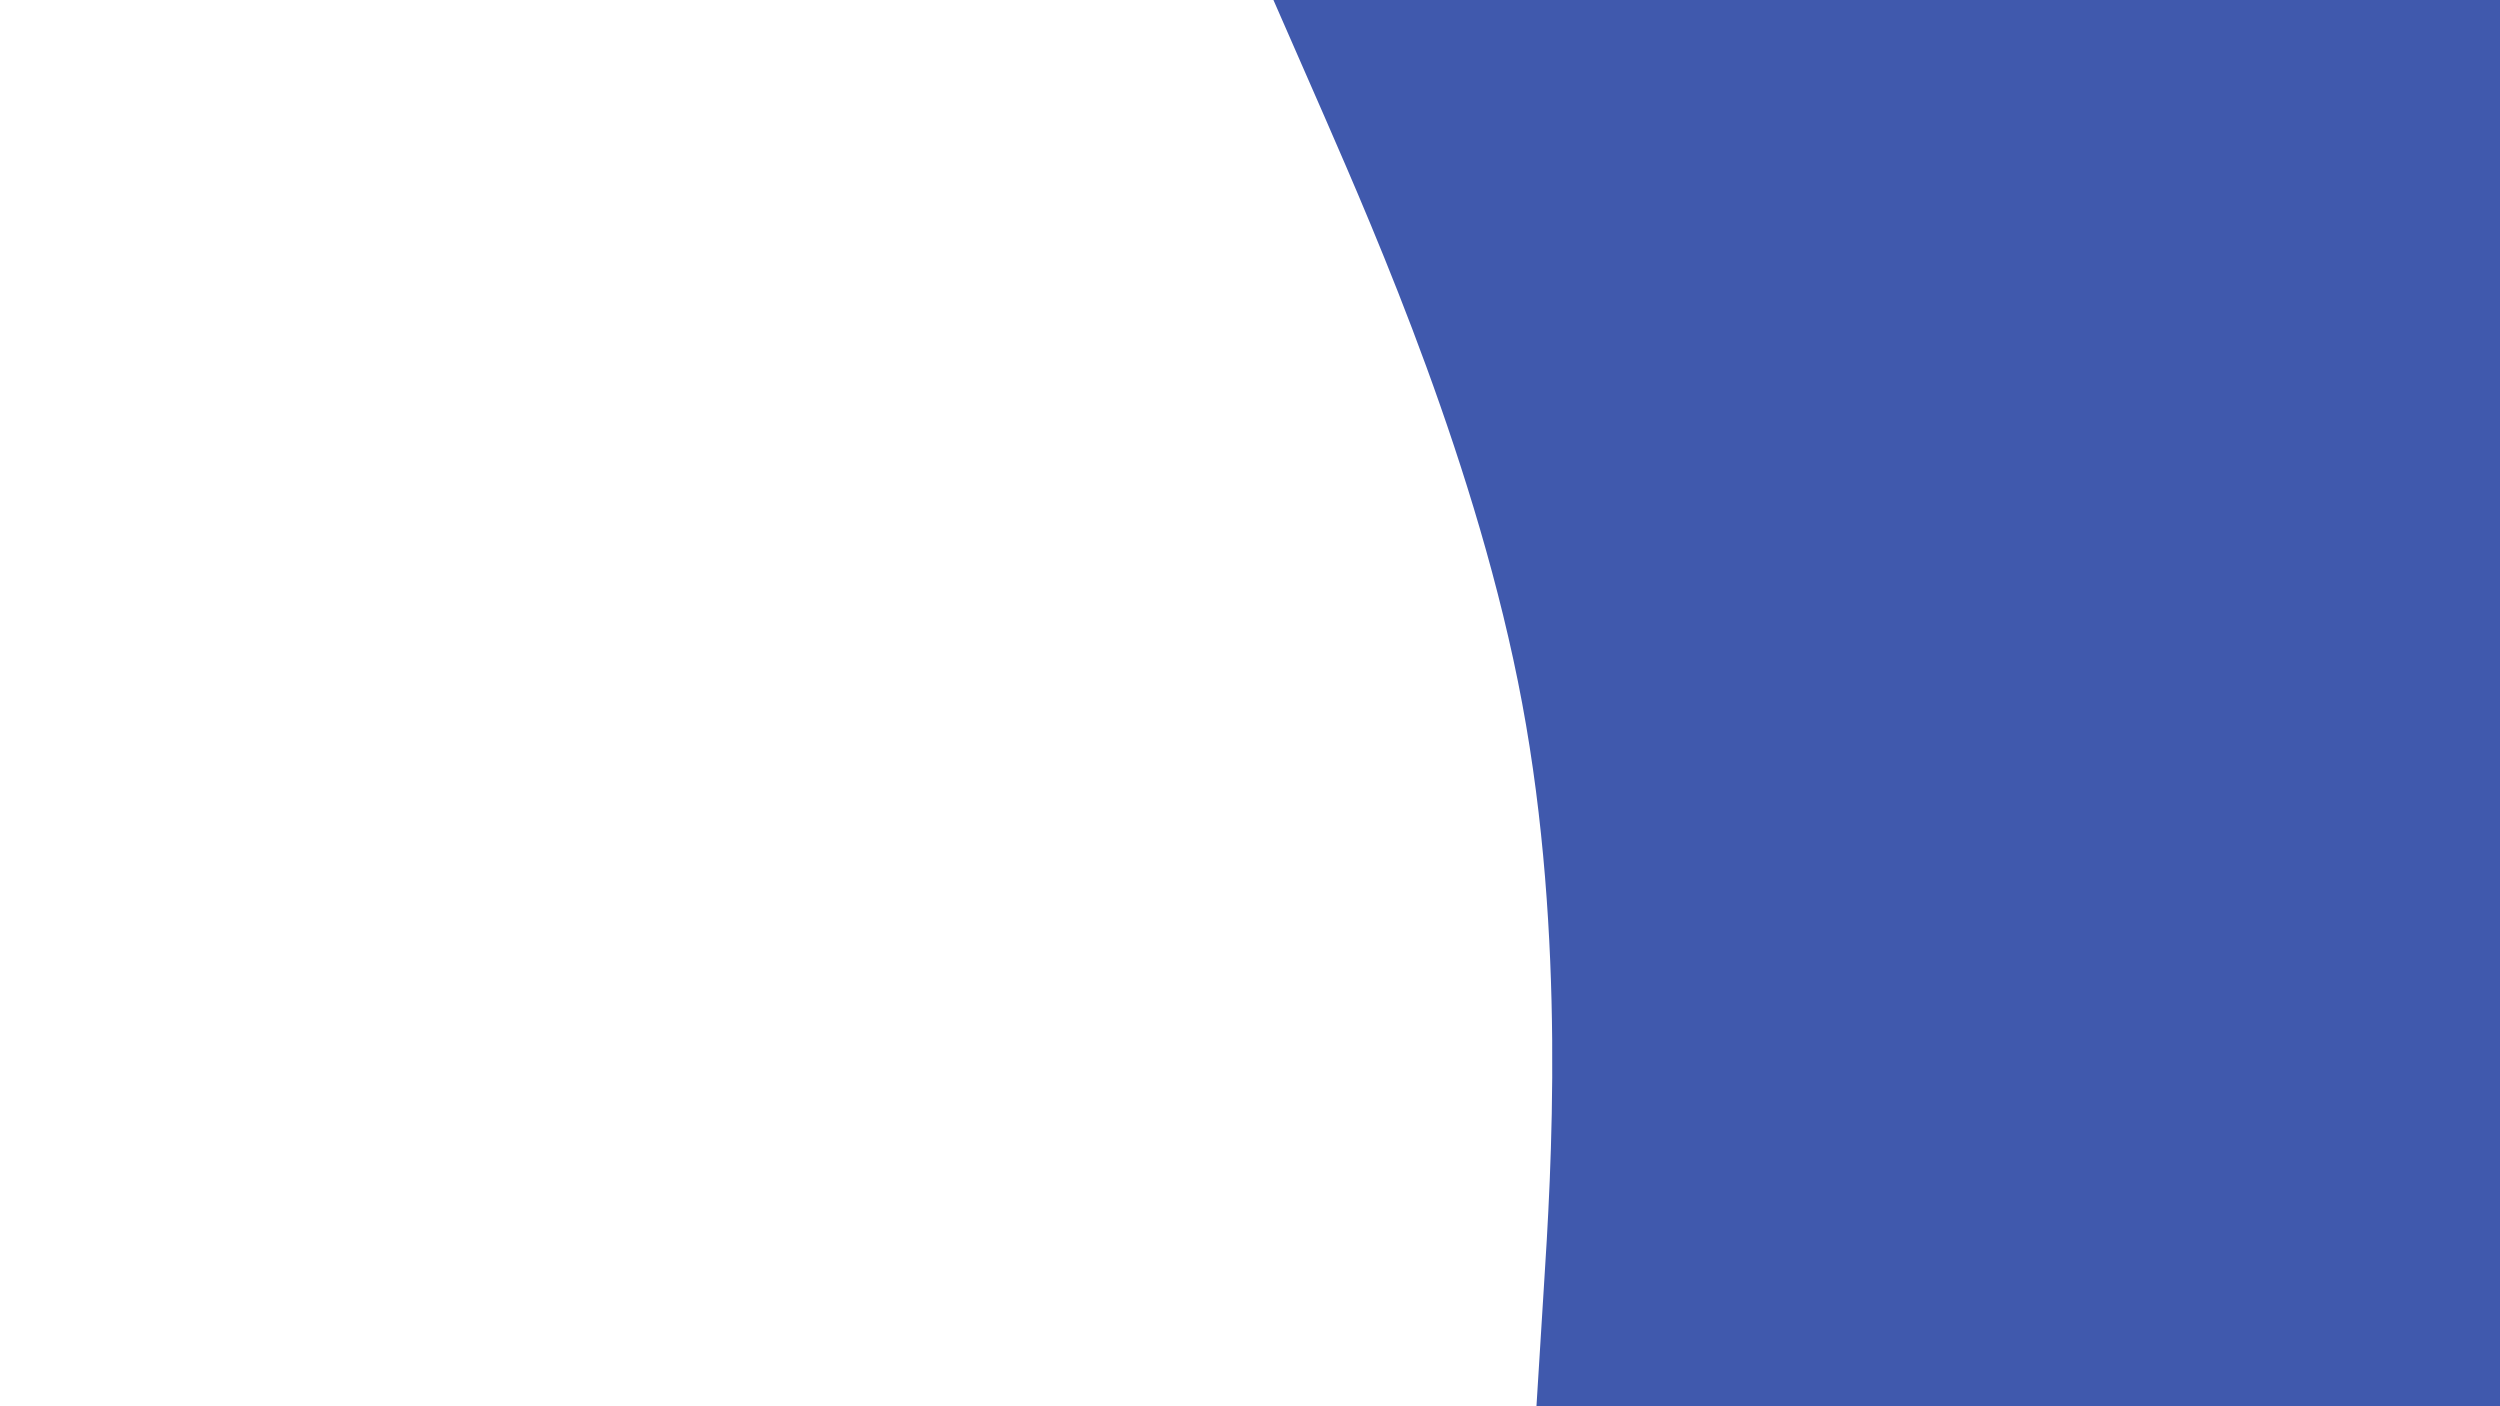 <svg id="visual" viewBox="0 0 960 540" width="960" height="540" xmlns="http://www.w3.org/2000/svg" xmlns:xlink="http://www.w3.org/1999/xlink" version="1.1"><path d="M590 540L592.8 495C595.7 450 601.3 360 584.5 270C567.7 180 528.3 90 508.7 45L489 0L960 0L960 45C960 90 960 180 960 270C960 360 960 450 960 495L960 540Z" fill="#4059AD" stroke-linecap="round" stroke-linejoin="miter"></path></svg>